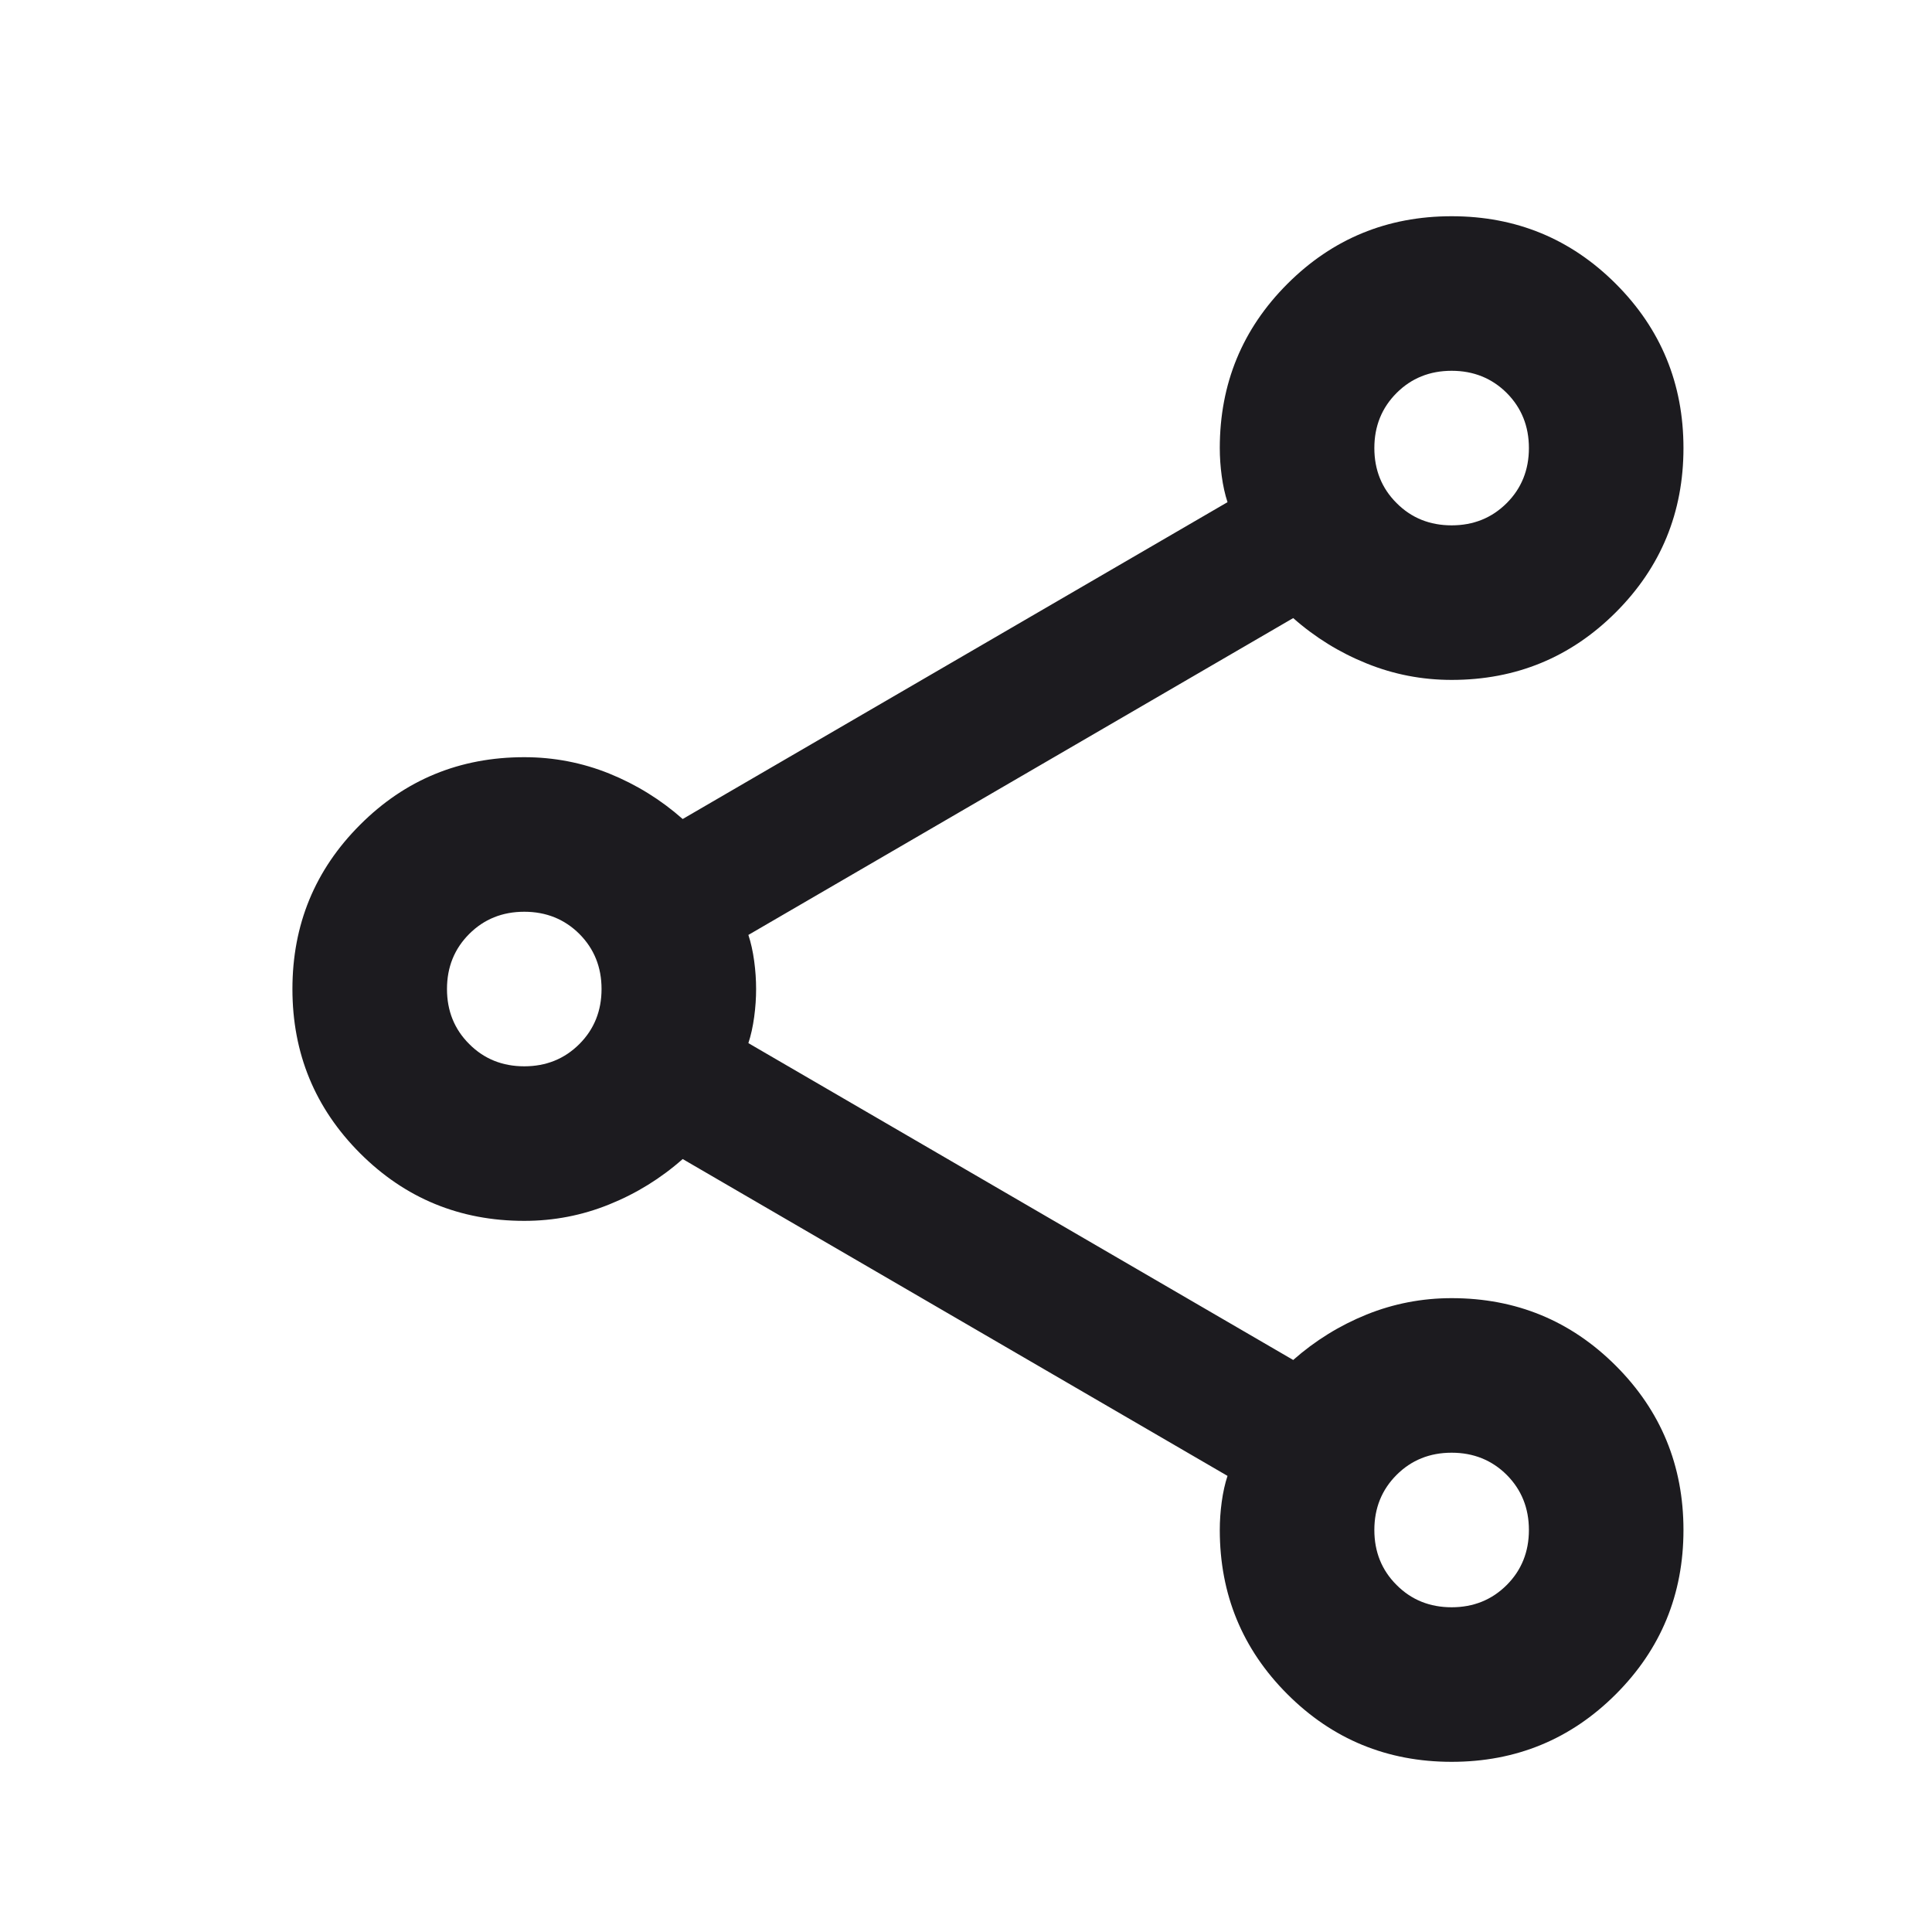 <svg width="25" height="25" viewBox="0 0 25 25" fill="none" xmlns="http://www.w3.org/2000/svg">
<mask id="mask0_106_7" style="mask-type:alpha" maskUnits="userSpaceOnUse" x="0" y="0" width="25" height="25">
<rect x="0.784" y="0.798" width="24" height="24" fill="#D9D9D9"/>
</mask>
<g mask="url(#mask0_106_7)">
<path d="M18.784 22.798C17.951 22.798 17.242 22.506 16.659 21.923C16.076 21.34 15.784 20.631 15.784 19.798C15.784 19.681 15.792 19.56 15.809 19.435C15.826 19.31 15.851 19.198 15.884 19.098L8.834 14.998C8.551 15.248 8.234 15.444 7.884 15.585C7.534 15.727 7.167 15.798 6.784 15.798C5.951 15.798 5.242 15.506 4.659 14.923C4.076 14.339 3.784 13.631 3.784 12.798C3.784 11.964 4.076 11.256 4.659 10.673C5.242 10.089 5.951 9.798 6.784 9.798C7.167 9.798 7.534 9.869 7.884 10.01C8.234 10.152 8.551 10.348 8.834 10.598L15.884 6.498C15.851 6.398 15.826 6.285 15.809 6.16C15.792 6.035 15.784 5.915 15.784 5.798C15.784 4.965 16.076 4.256 16.659 3.673C17.242 3.09 17.951 2.798 18.784 2.798C19.617 2.798 20.326 3.09 20.909 3.673C21.492 4.256 21.784 4.965 21.784 5.798C21.784 6.631 21.492 7.34 20.909 7.923C20.326 8.506 19.617 8.798 18.784 8.798C18.401 8.798 18.034 8.727 17.684 8.585C17.334 8.444 17.017 8.248 16.734 7.998L9.684 12.098C9.717 12.198 9.742 12.31 9.759 12.435C9.776 12.56 9.784 12.681 9.784 12.798C9.784 12.915 9.776 13.035 9.759 13.16C9.742 13.285 9.717 13.398 9.684 13.498L16.734 17.598C17.017 17.348 17.334 17.152 17.684 17.01C18.034 16.869 18.401 16.798 18.784 16.798C19.617 16.798 20.326 17.09 20.909 17.673C21.492 18.256 21.784 18.965 21.784 19.798C21.784 20.631 21.492 21.34 20.909 21.923C20.326 22.506 19.617 22.798 18.784 22.798ZM18.784 6.798C19.067 6.798 19.305 6.702 19.497 6.51C19.688 6.319 19.784 6.081 19.784 5.798C19.784 5.515 19.688 5.277 19.497 5.085C19.305 4.894 19.067 4.798 18.784 4.798C18.501 4.798 18.263 4.894 18.072 5.085C17.88 5.277 17.784 5.515 17.784 5.798C17.784 6.081 17.88 6.319 18.072 6.51C18.263 6.702 18.501 6.798 18.784 6.798ZM6.784 13.798C7.067 13.798 7.305 13.702 7.497 13.51C7.688 13.319 7.784 13.081 7.784 12.798C7.784 12.514 7.688 12.277 7.497 12.085C7.305 11.894 7.067 11.798 6.784 11.798C6.501 11.798 6.263 11.894 6.072 12.085C5.88 12.277 5.784 12.514 5.784 12.798C5.784 13.081 5.88 13.319 6.072 13.51C6.263 13.702 6.501 13.798 6.784 13.798ZM18.784 20.798C19.067 20.798 19.305 20.702 19.497 20.51C19.688 20.319 19.784 20.081 19.784 19.798C19.784 19.515 19.688 19.277 19.497 19.085C19.305 18.894 19.067 18.798 18.784 18.798C18.501 18.798 18.263 18.894 18.072 19.085C17.88 19.277 17.784 19.515 17.784 19.798C17.784 20.081 17.88 20.319 18.072 20.51C18.263 20.702 18.501 20.798 18.784 20.798Z" fill="#1C1B1F"/>
</g>
</svg>
